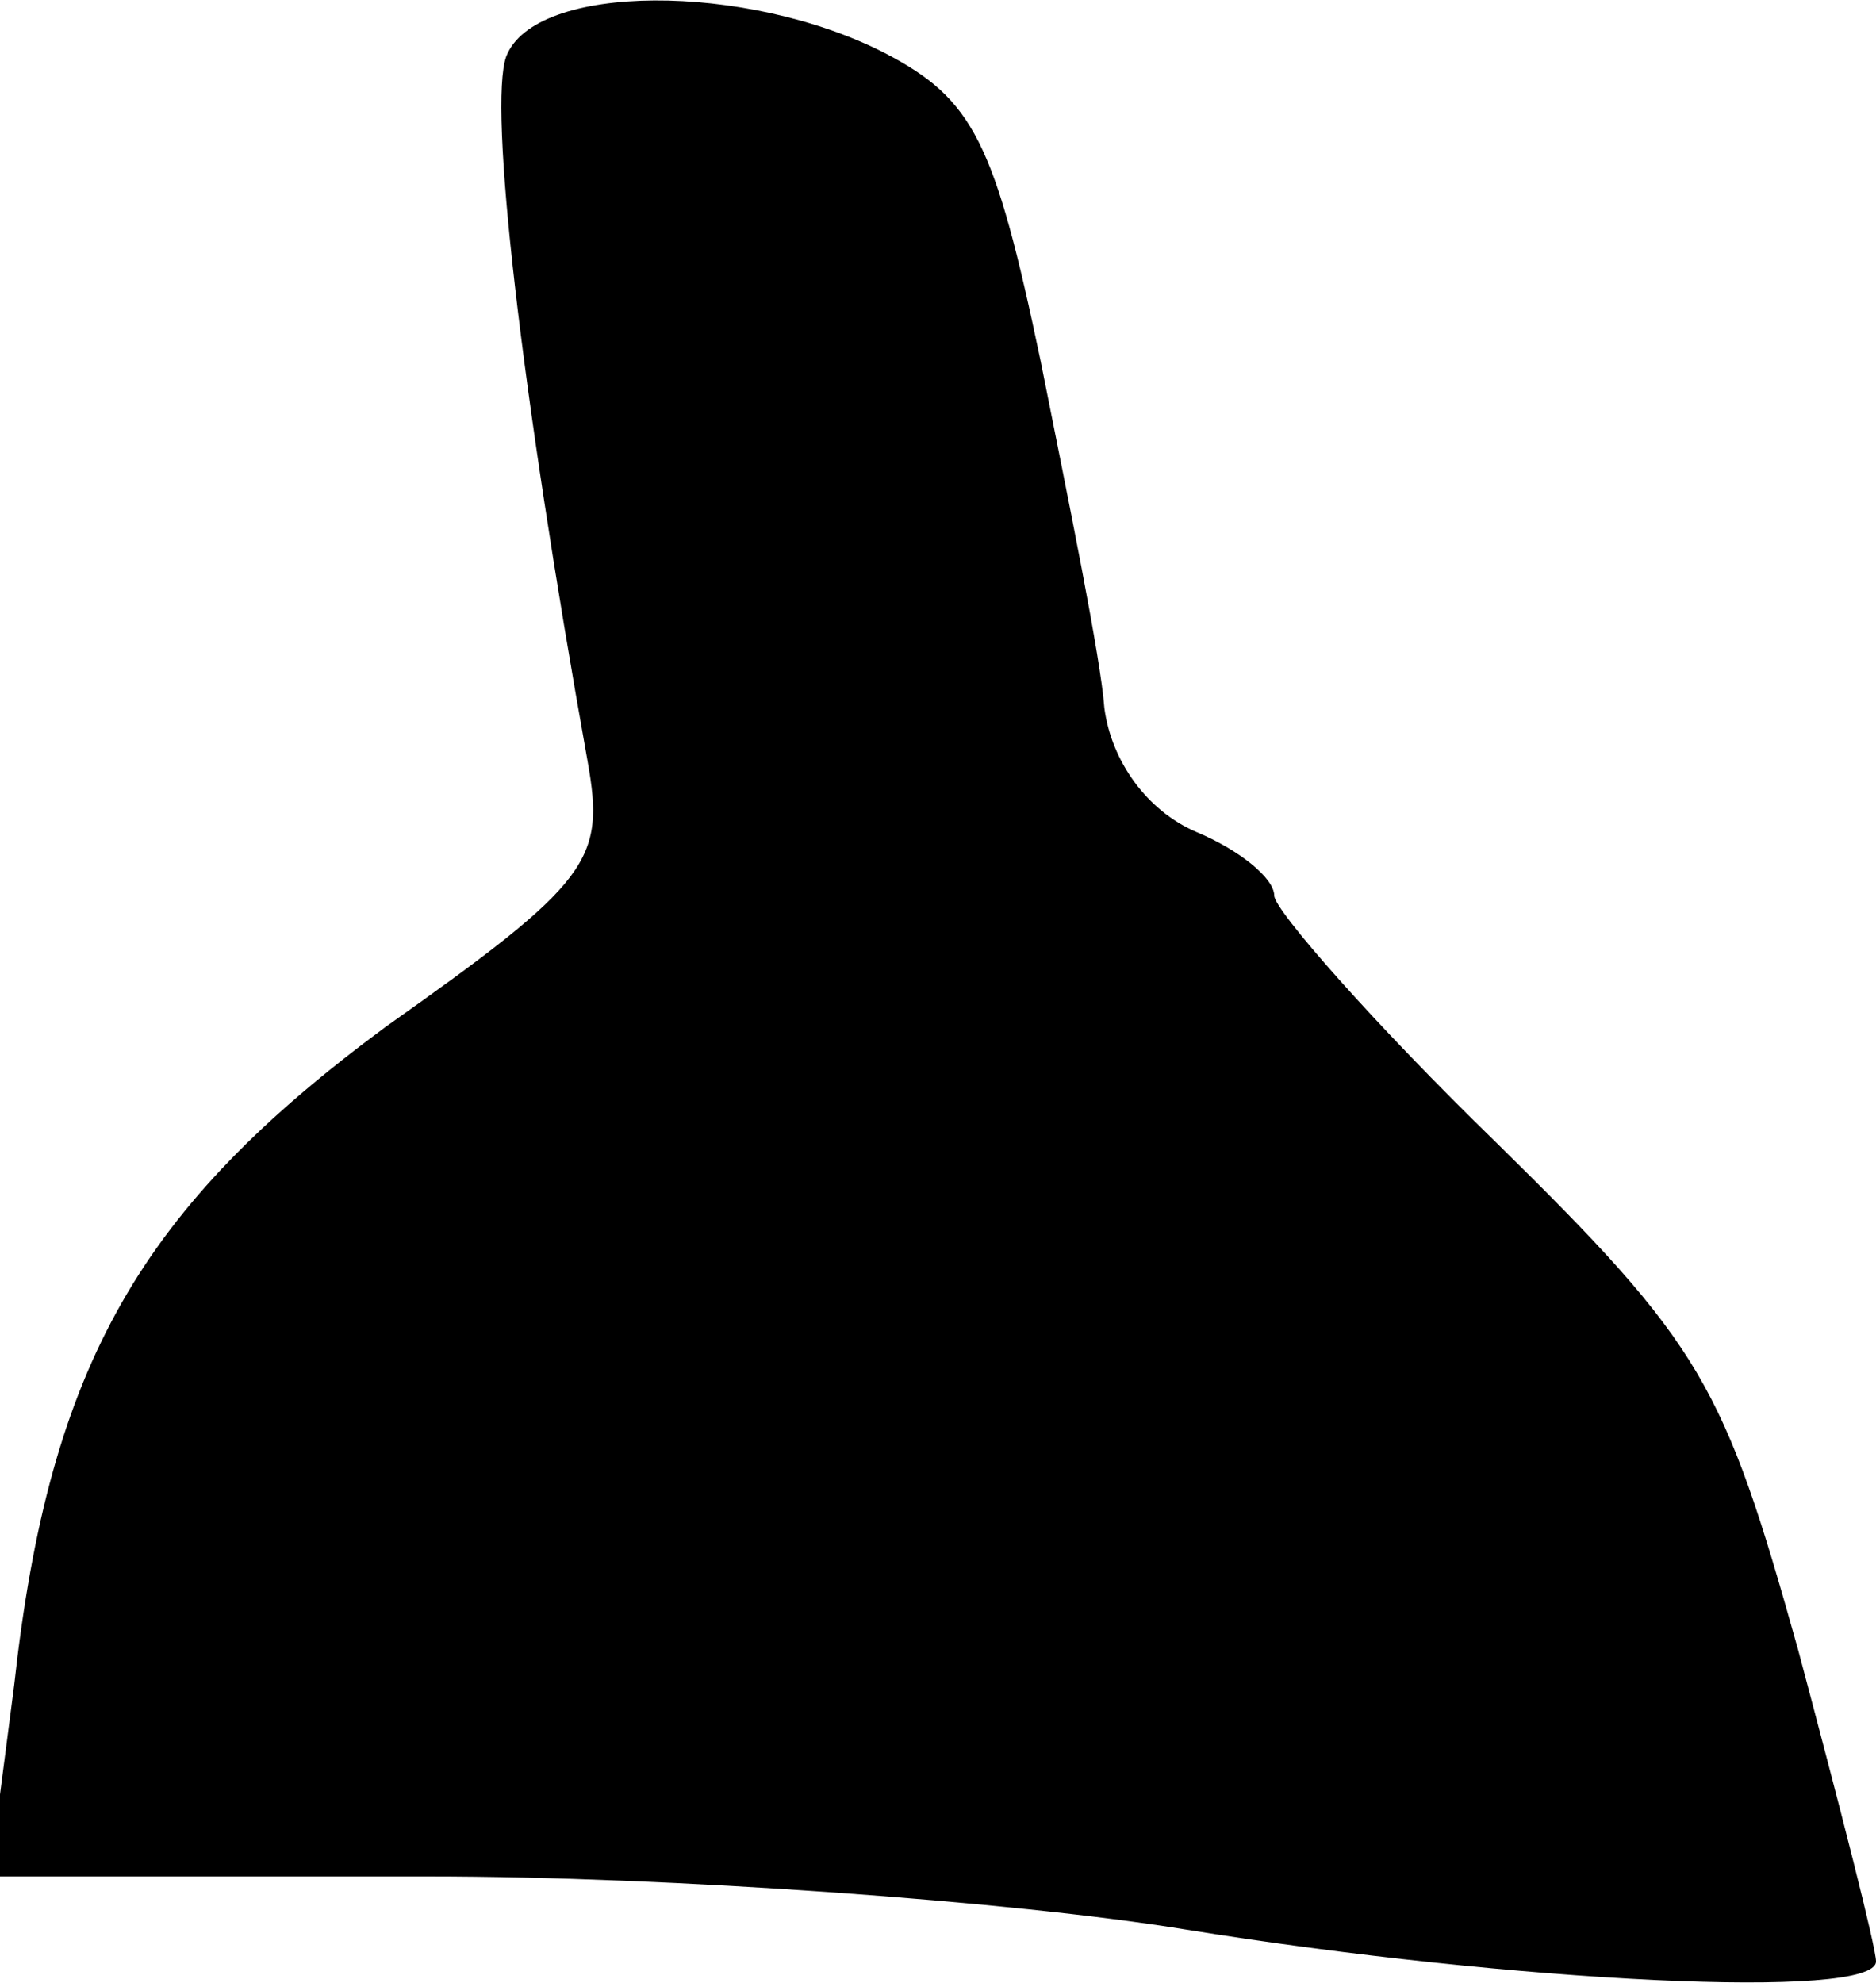 <?xml version="1.0" standalone="no"?>
<!DOCTYPE svg PUBLIC "-//W3C//DTD SVG 20010904//EN"
 "http://www.w3.org/TR/2001/REC-SVG-20010904/DTD/svg10.dtd">
<svg version="1.0" xmlns="http://www.w3.org/2000/svg"
 width="53pt" height="56pt" viewBox="0 0 53 56"
 preserveAspectRatio="xMidYMid meet">
<g transform="translate(0,56) scale(0.1,-0.1)"
fill="#000000" stroke="none">
<path fill="#000000" stroke="none" d="M143 544 c-5 -14 4 -93 23 -199 5 -28
1 -34 -57 -75 -69 -51 -95 -95 -105 -186 l-7 -54 124 0 c68 0 165 -7 214 -15
93 -15 195 -20 195 -9 0 4 -10 43 -22 88 -21 75 -27 86 -85 143 -35 34 -63 66
-63 70 0 5 -10 13 -22 18 -14 6 -24 20 -26 35 -1 14 -10 58 -18 98 -13 62 -19
74 -44 87 -39 20 -99 20 -107 -1z"/>
</g>
</svg>
